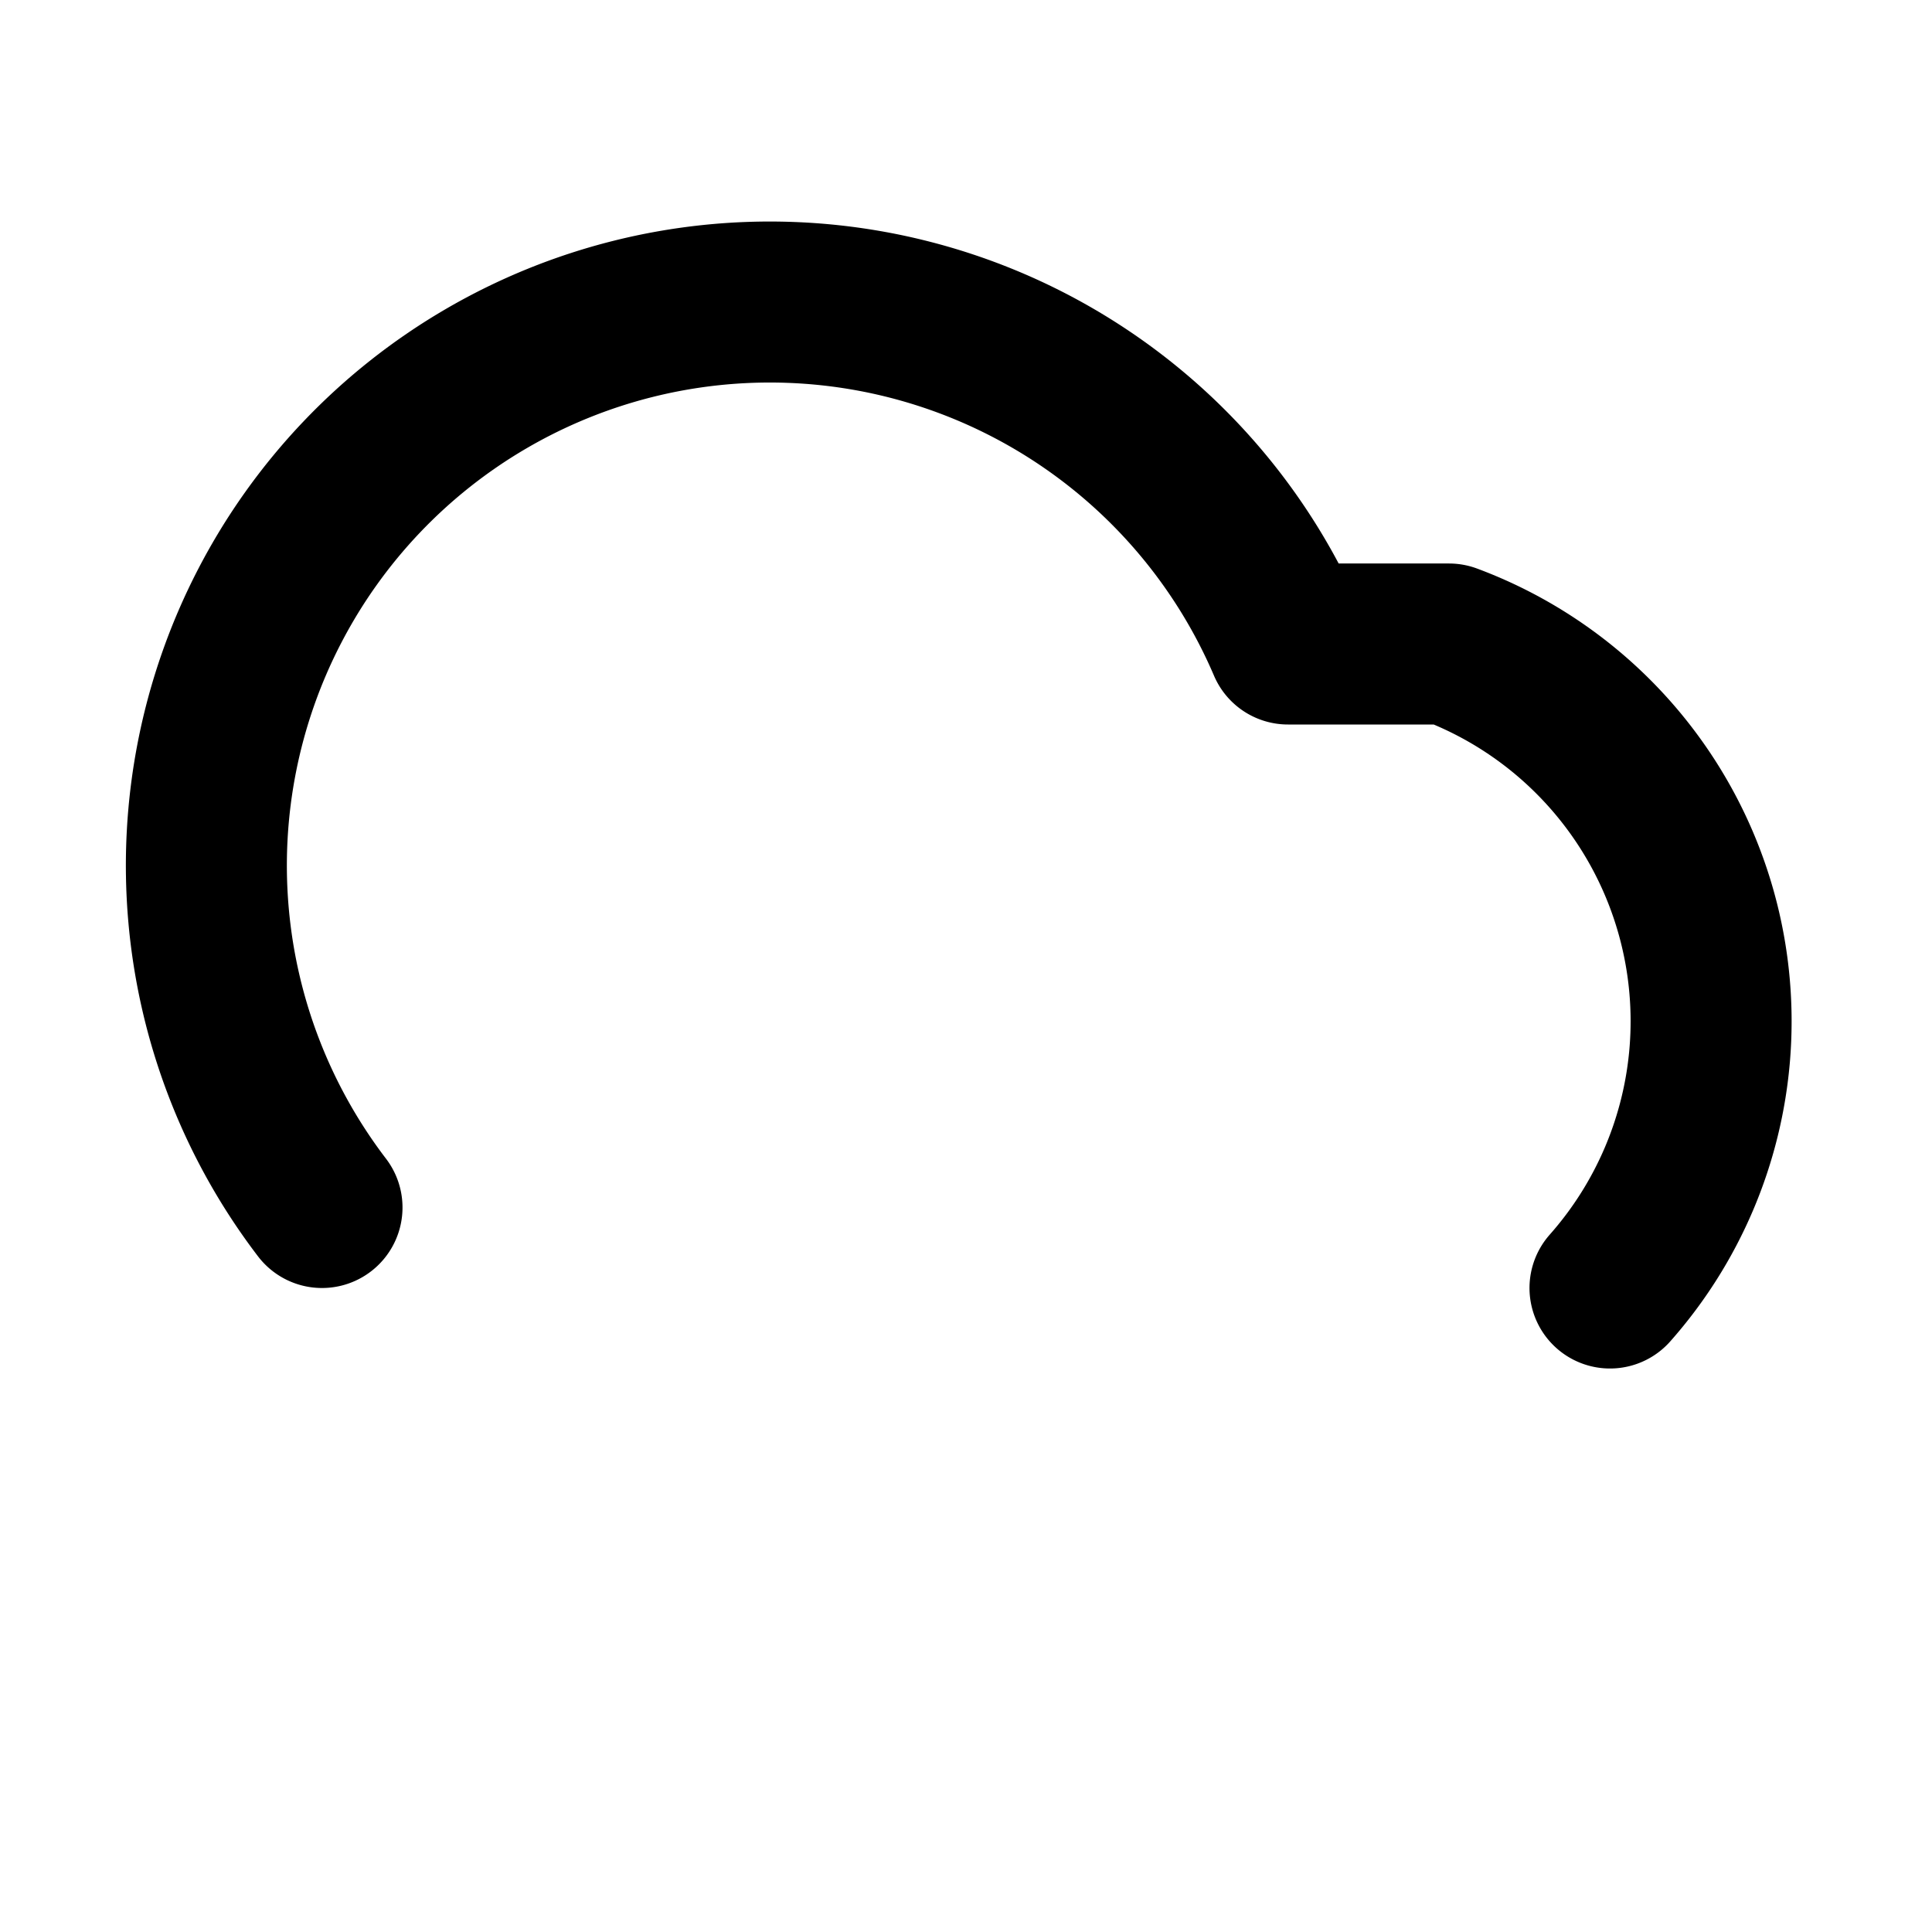 <svg xmlns="http://www.w3.org/2000/svg" width="24" height="24" fill="none" stroke="currentColor" stroke-linecap="round" stroke-linejoin="round" stroke-width="2" viewBox="0 0 24 24"><path d="M4 15a7 7 0 1 1 12-7h2a5 5 0 0 1 2 8m-4 3"/></svg>